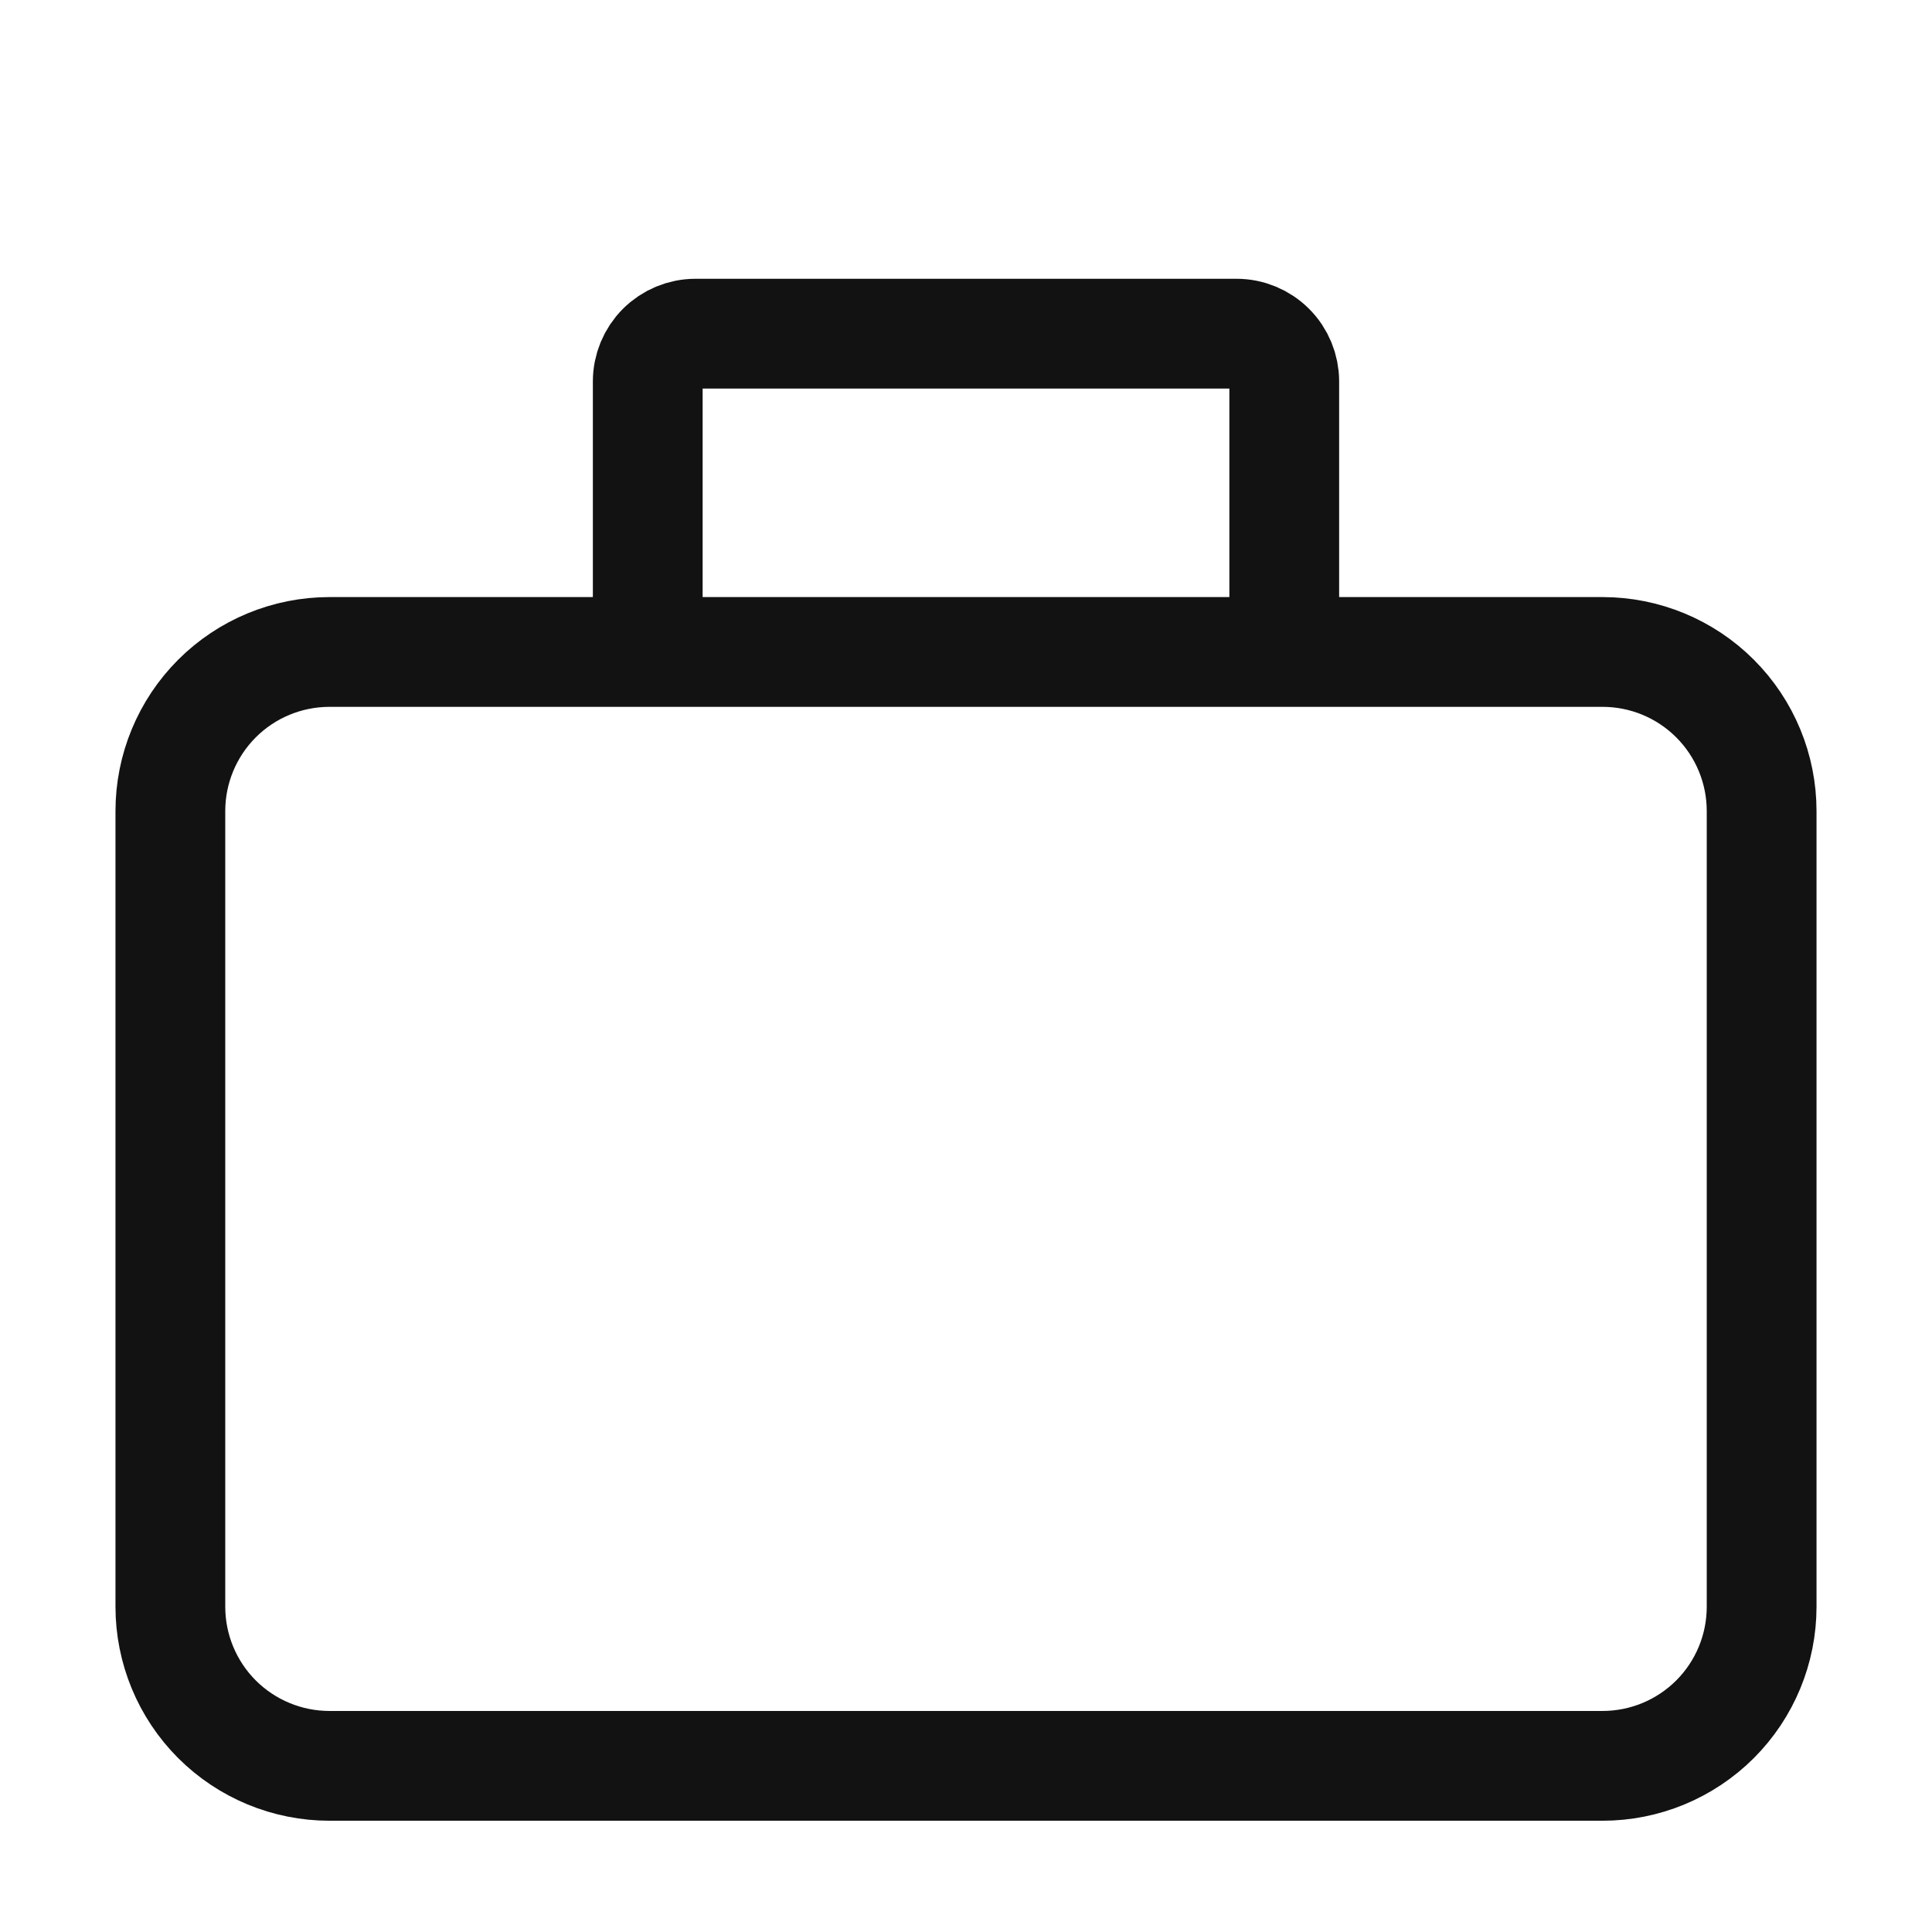 <svg width="44" height="44" viewBox="0 0 44 44" fill="none" xmlns="http://www.w3.org/2000/svg">
<path d="M14.752 14.848H29.248M14.752 14.848H7.504C6.543 14.848 5.621 15.229 4.941 15.909C4.262 16.589 3.88 17.511 3.88 18.472V36.592C3.88 37.553 4.262 38.475 4.941 39.155C5.621 39.834 6.543 40.216 7.504 40.216H36.496C37.458 40.216 38.379 39.834 39.059 39.155C39.739 38.475 40.12 37.553 40.12 36.592V18.472C40.12 17.511 39.739 16.589 39.059 15.909C38.379 15.229 37.458 14.848 36.496 14.848H29.248H14.752ZM14.752 14.848V8.687C14.752 8.398 14.867 8.122 15.07 7.918C15.274 7.714 15.551 7.599 15.839 7.599H28.161C28.45 7.599 28.726 7.714 28.93 7.918C29.134 8.122 29.248 8.398 29.248 8.687V14.848H14.752Z" stroke="#121213" stroke-width="2.5"/>
</svg>
